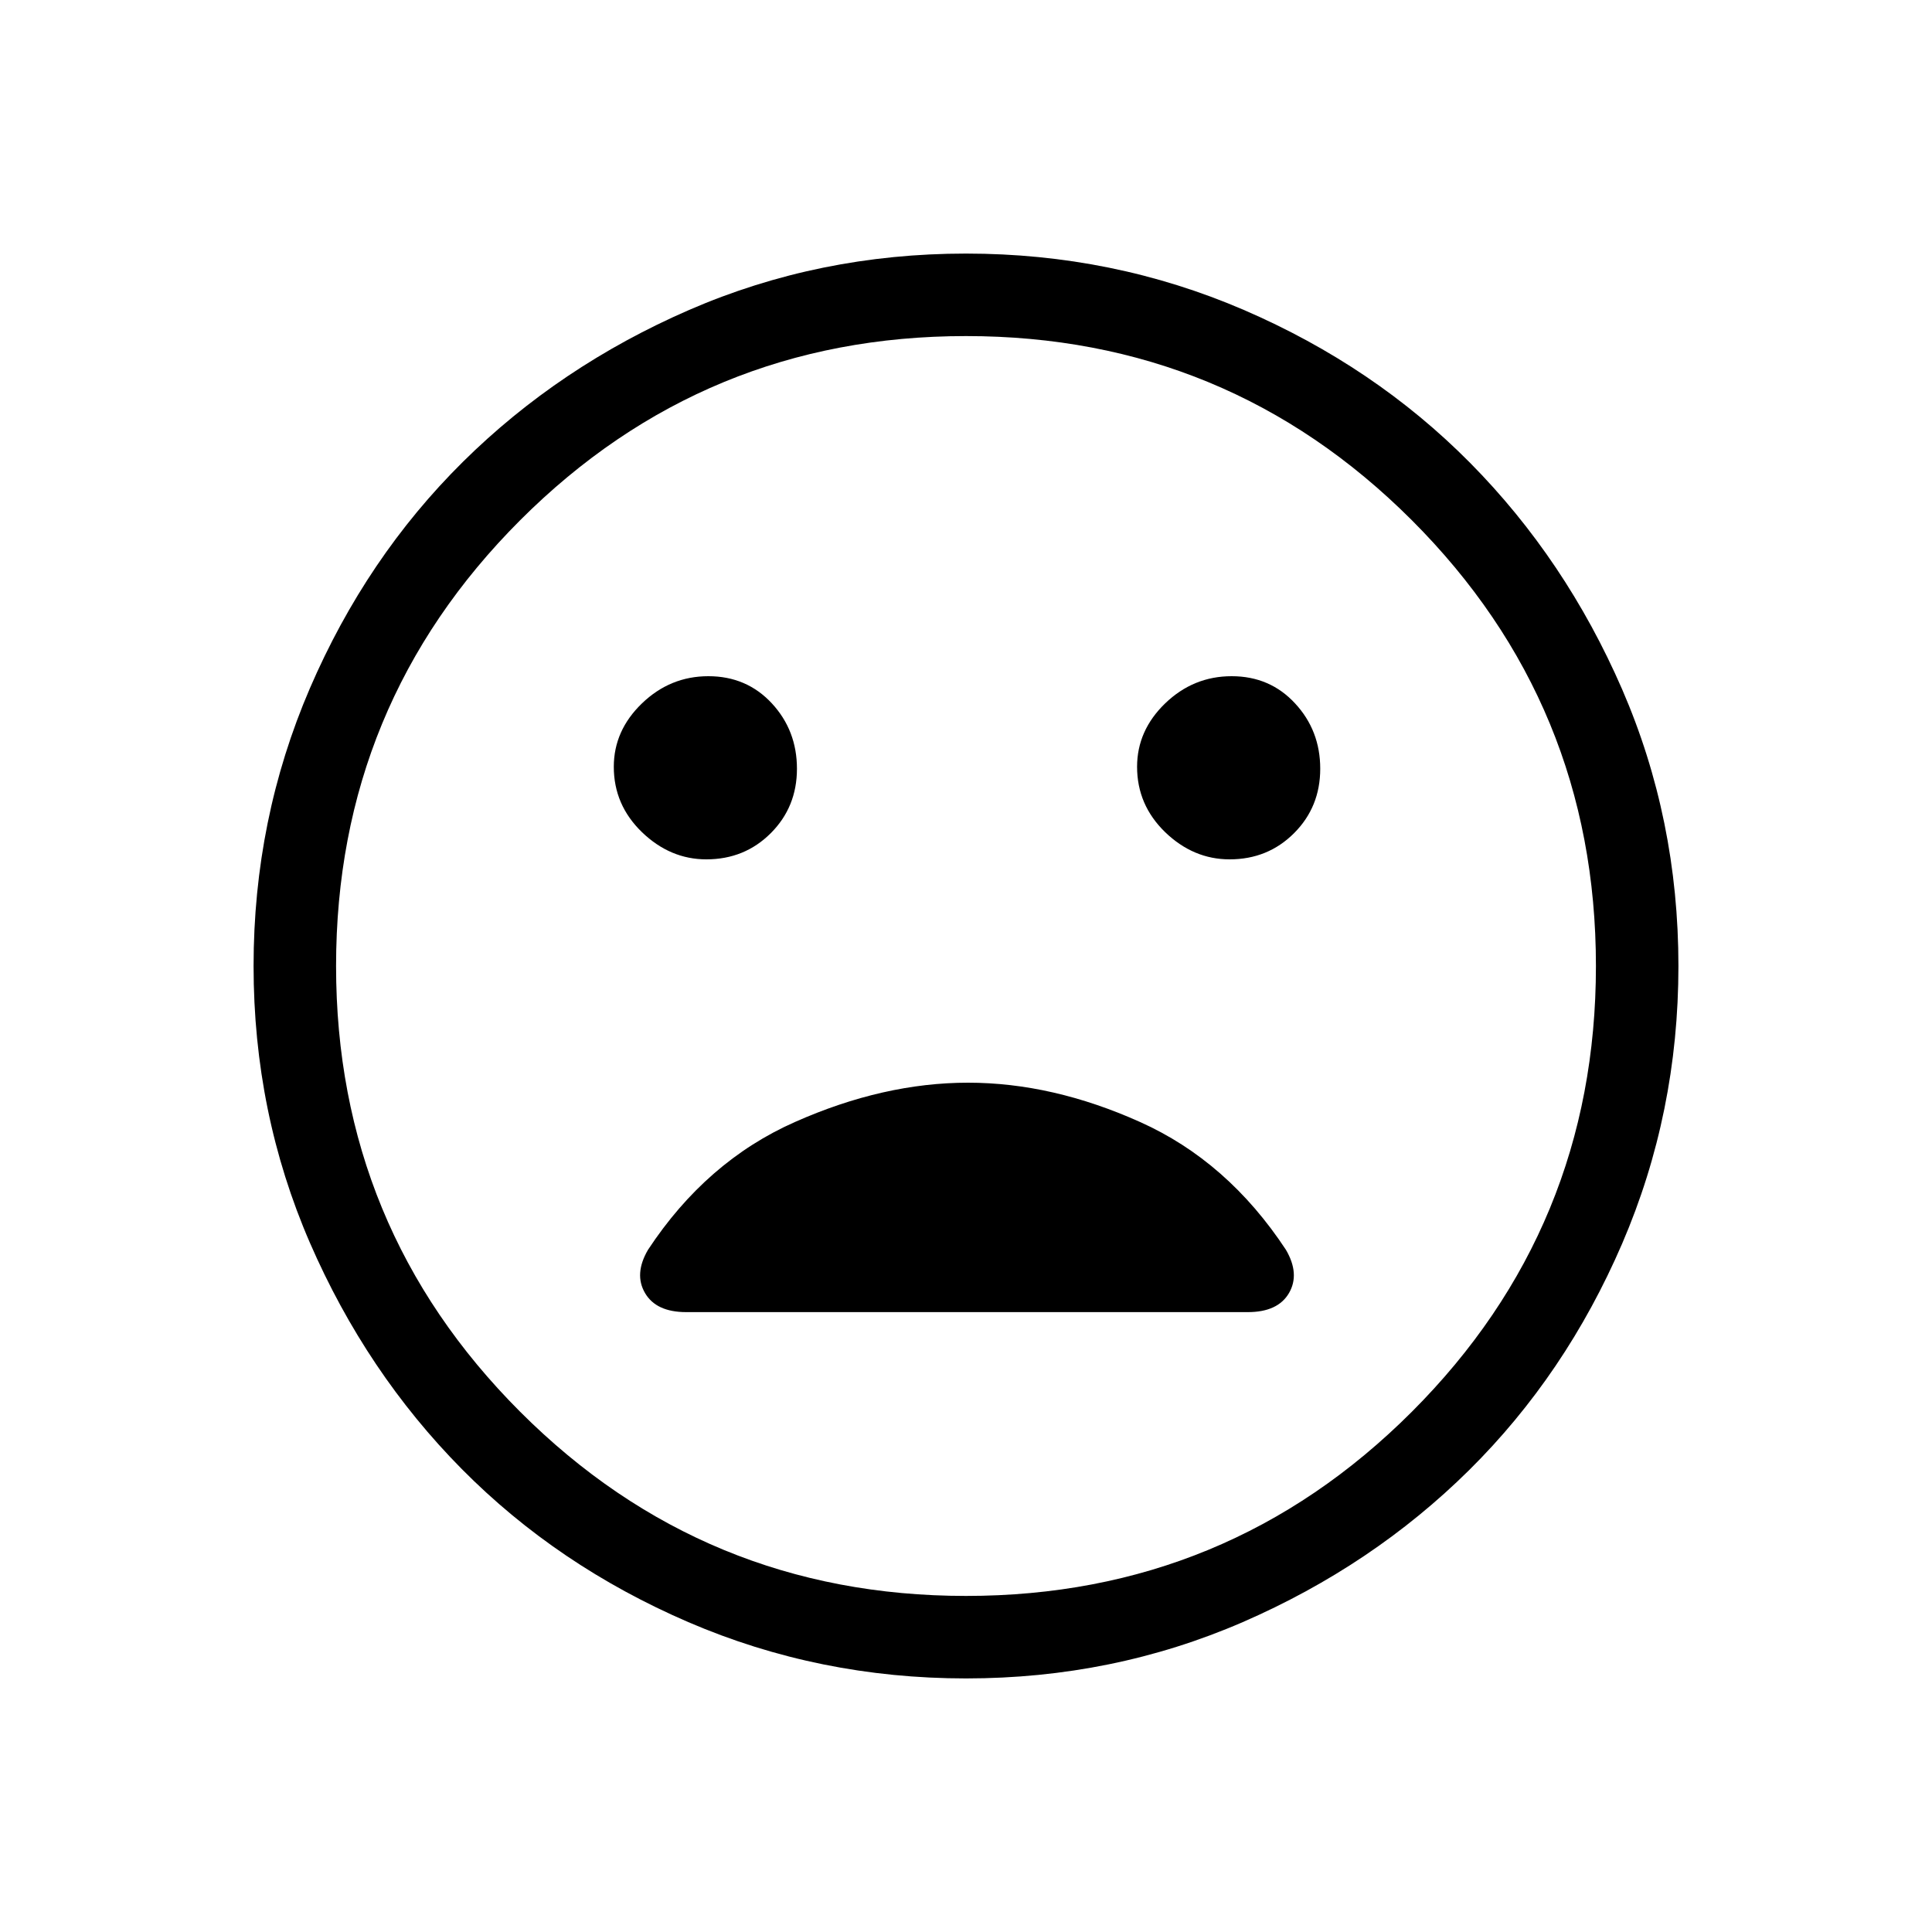 <svg xmlns="http://www.w3.org/2000/svg" height="20" width="20"><path d="M12.729 8.896q.396 0 .667-.271t.271-.667q0-.396-.261-.677Q13.146 7 12.75 7t-.688.281q-.291.281-.291.657 0 .395.291.677.292.281.667.281Zm-5.417 0q.396 0 .667-.271t.271-.667q0-.396-.26-.677Q7.729 7 7.333 7q-.395 0-.687.281-.292.281-.292.657 0 .395.292.677.292.281.666.281ZM10 17.375q-1.521 0-2.875-.583-1.354-.584-2.344-1.584-.989-1-1.573-2.343-.583-1.344-.583-2.865 0-1.521.583-2.875.584-1.354 1.584-2.344 1-.989 2.343-1.573Q8.479 2.625 10 2.625q1.521 0 2.875.583 1.354.584 2.344 1.584.989 1 1.573 2.343.583 1.344.583 2.865 0 1.521-.583 2.875-.584 1.354-1.584 2.344-1 .989-2.343 1.573-1.344.583-2.865.583ZM10 10Zm0 6.521q2.708 0 4.615-1.906 1.906-1.907 1.906-4.615t-1.906-4.615Q12.708 3.479 10 3.479T5.385 5.385Q3.479 7.292 3.479 10t1.906 4.615Q7.292 16.521 10 16.521Zm-2.896-2.938h5.813q.312 0 .427-.198.114-.197-.032-.447-.604-.917-1.51-1.323-.906-.407-1.781-.407-.875 0-1.792.407-.917.406-1.521 1.323-.146.25-.031.447.115.198.427.198Z"/></svg>